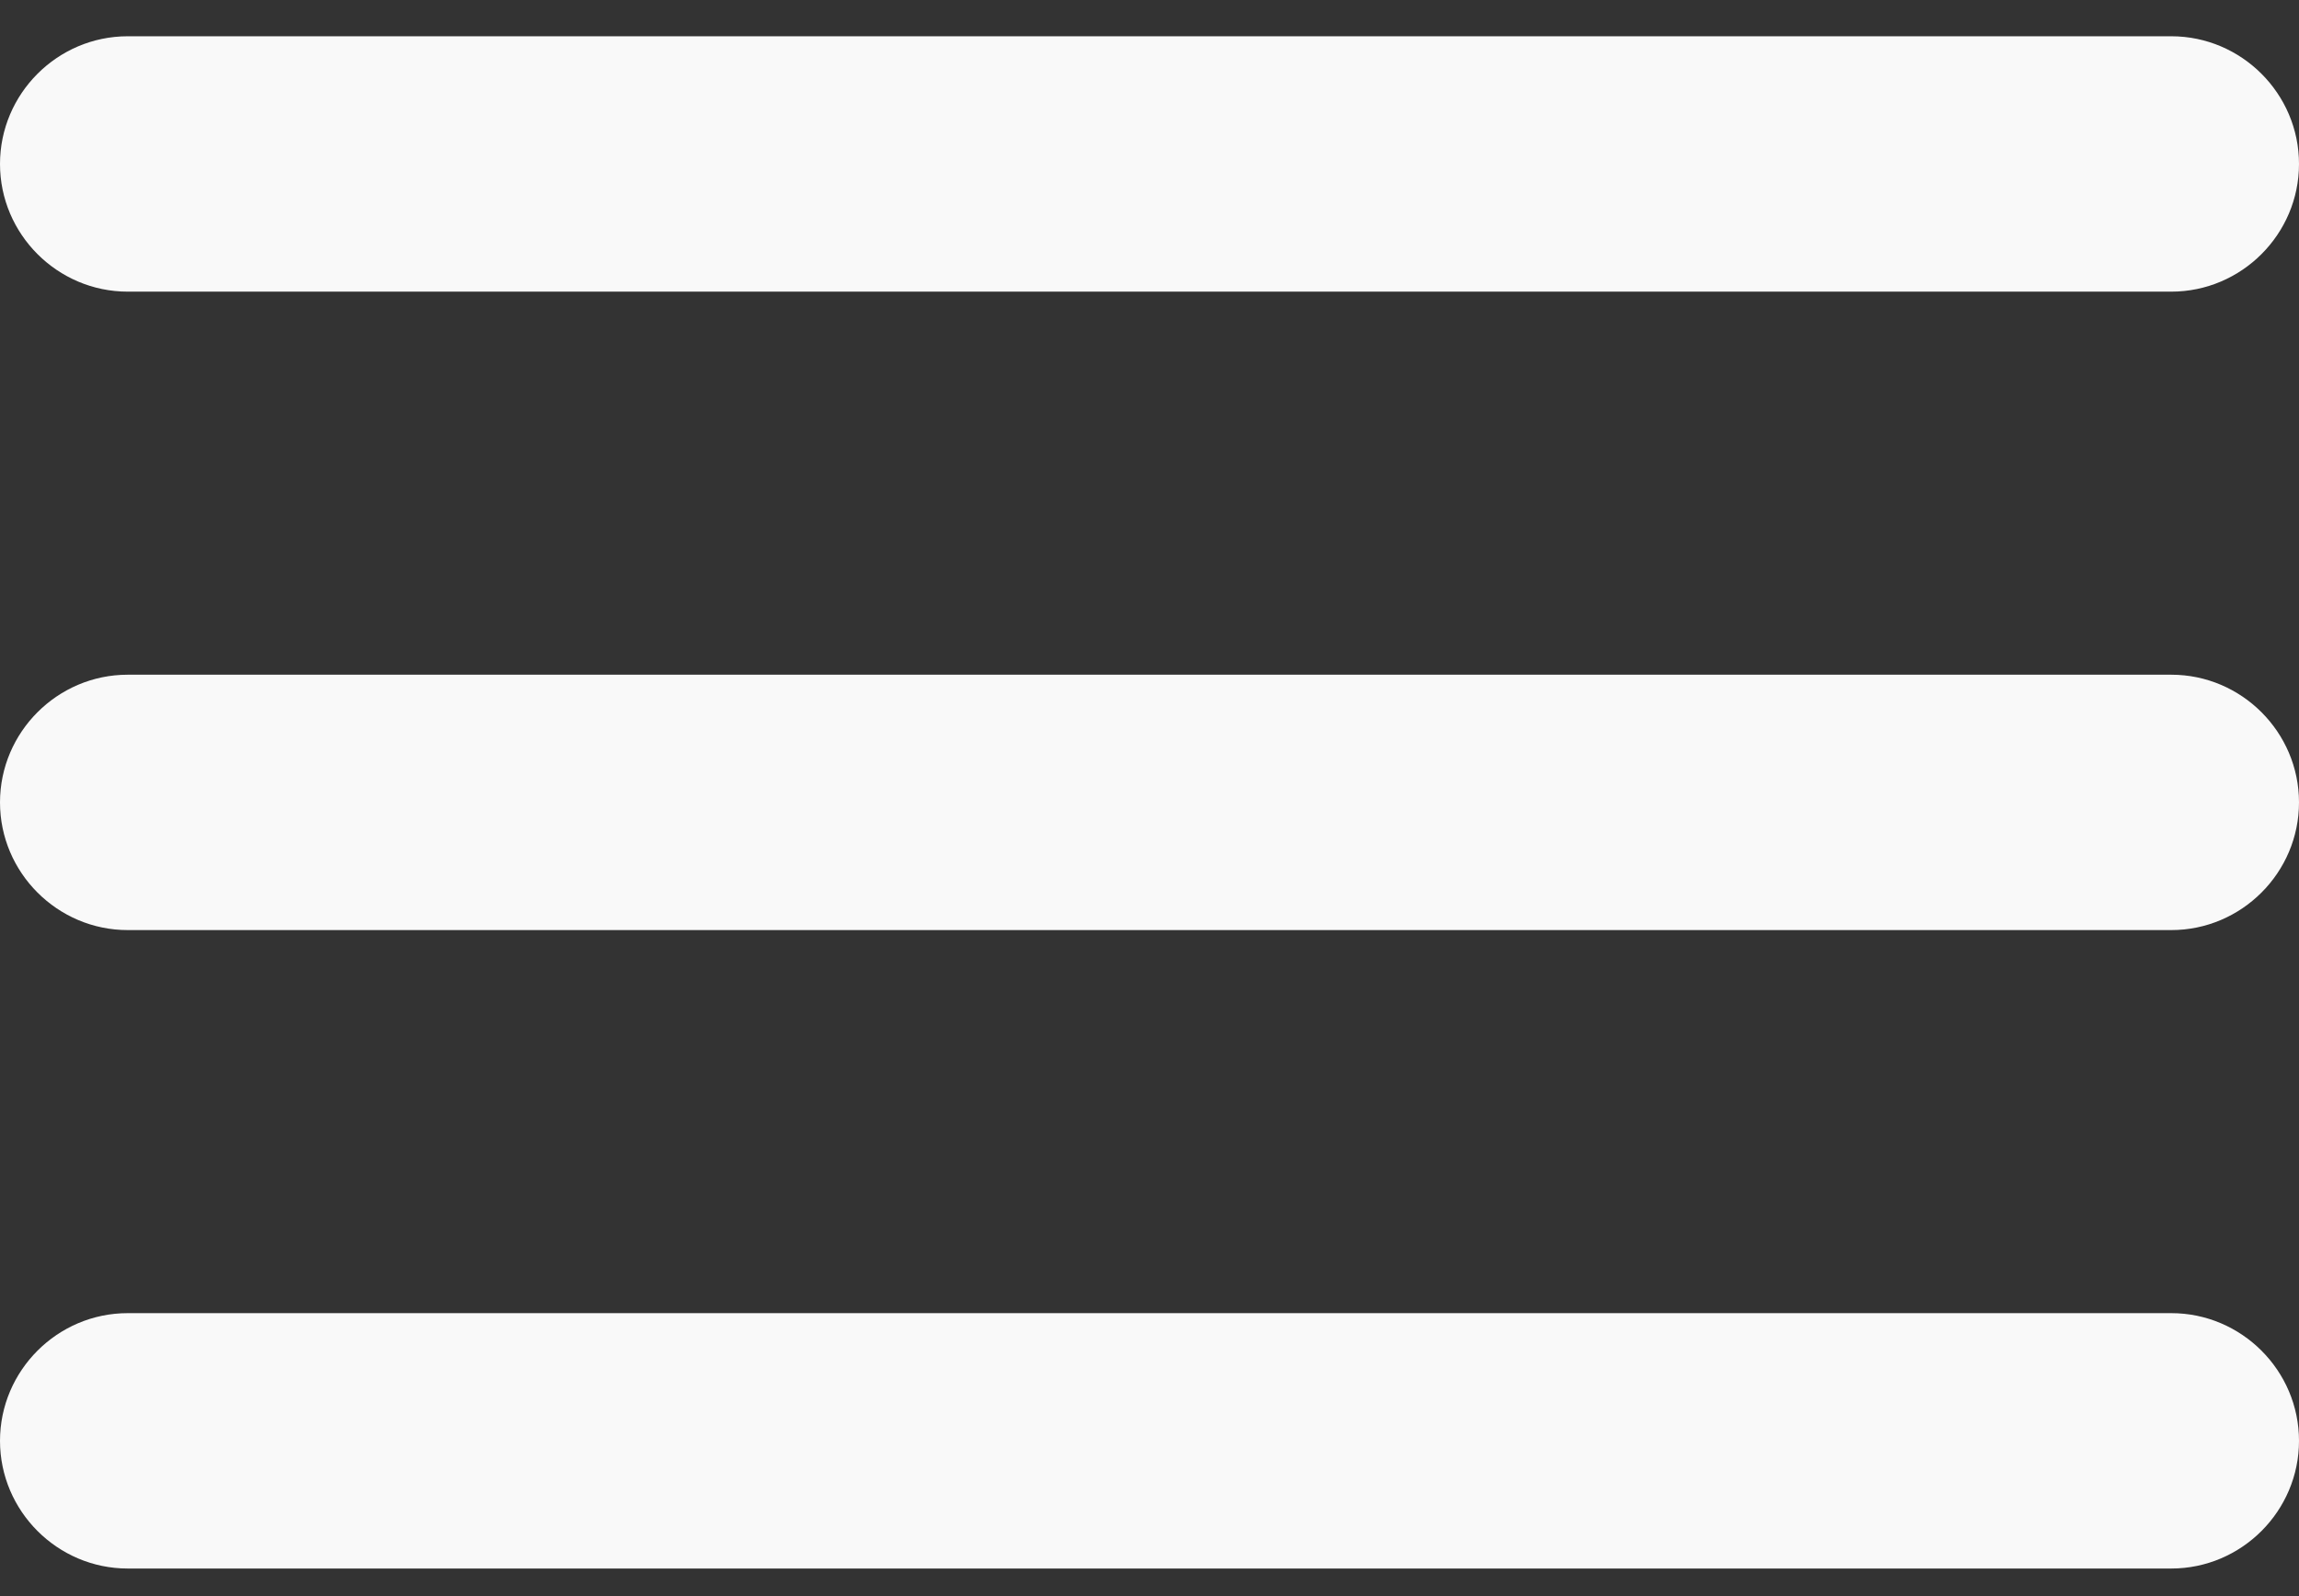 <svg width="36" height="25" viewBox="0 0 36 25" fill="none" xmlns="http://www.w3.org/2000/svg">
<rect x="0" y="0" width="36" height="25" fill="#333333" stroke="none"/>
<path d="M2 24.568H34C35.1 24.568 36 23.668 36 22.568C36 21.468 35.1 20.568 34 20.568H2C0.9 20.568 0 21.468 0 22.568C0 23.668 0.9 24.568 2 24.568ZM2 14.568H34C35.1 14.568 36 13.668 36 12.568C36 11.468 35.1 10.568 34 10.568H2C0.9 10.568 0 11.468 0 12.568C0 13.668 0.9 14.568 2 14.568ZM0 2.568C0 3.668 0.9 4.568 2 4.568H34C35.1 4.568 36 3.668 36 2.568C36 1.468 35.1 0.568 34 0.568H2C0.9 0.568 0 1.468 0 2.568Z" fill="#F9F9F9"/>
</svg>
